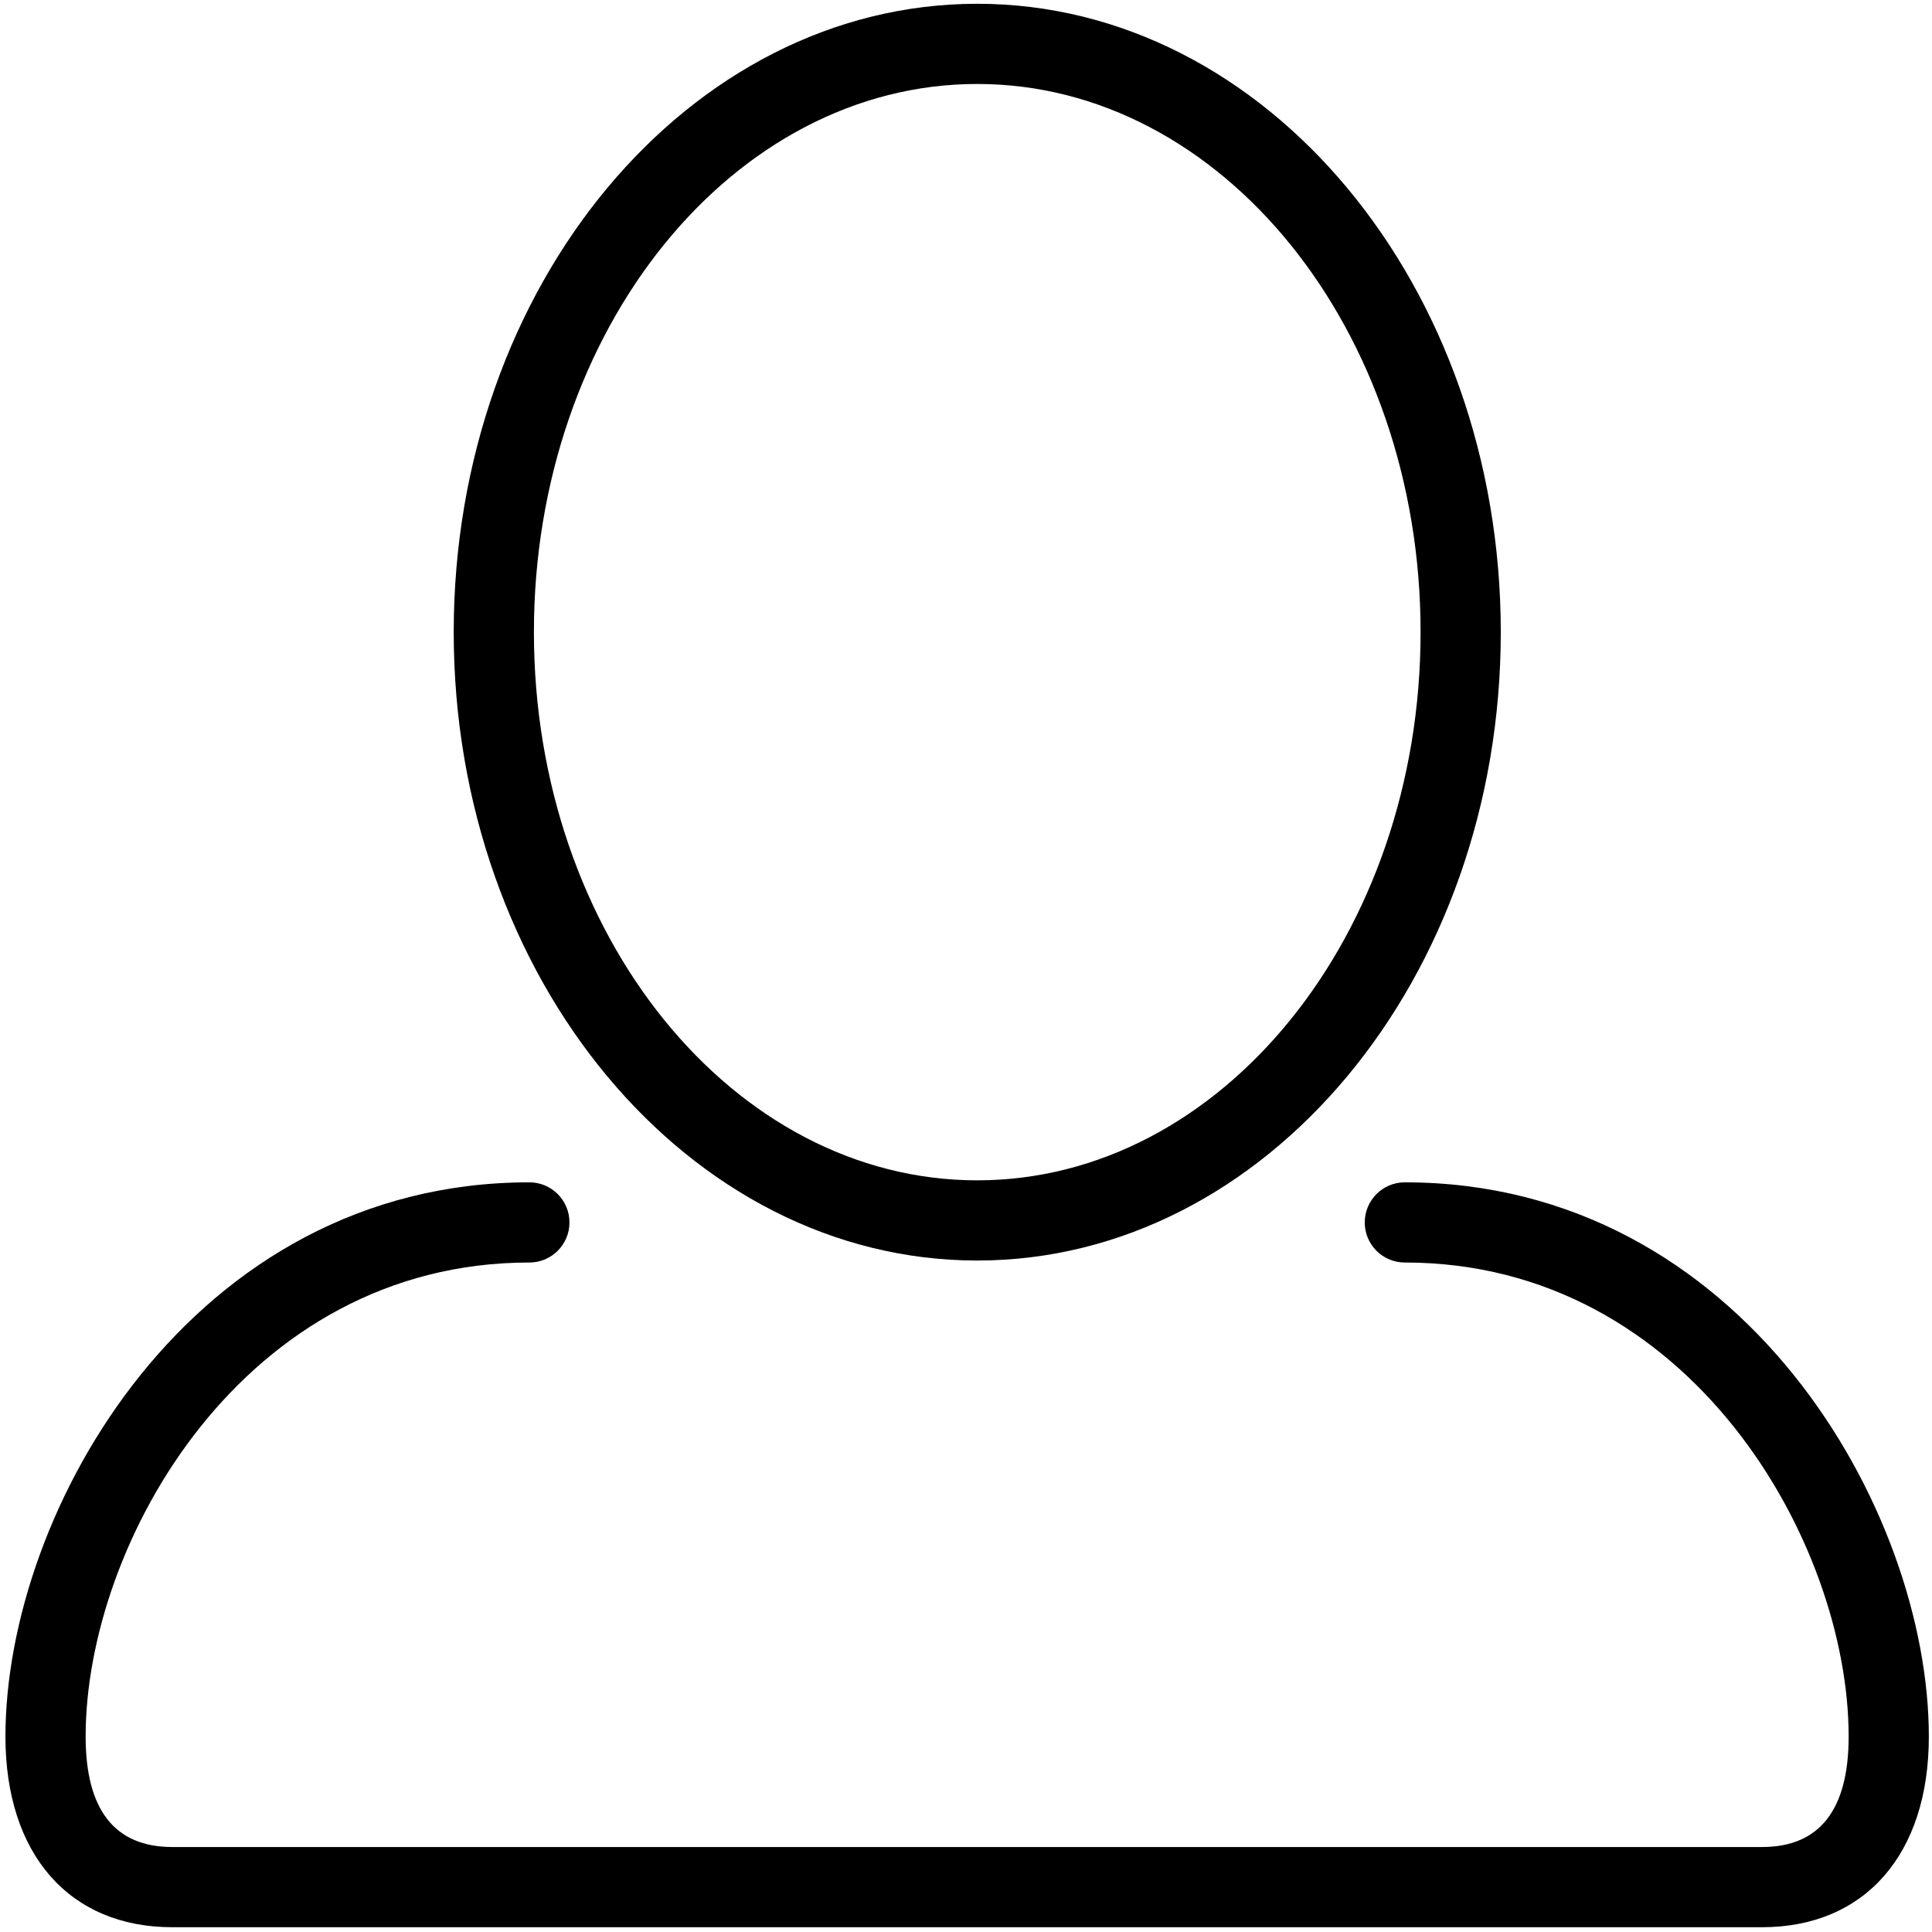 <?xml version="1.0" encoding="utf-8"?>
<!-- Generator: Adobe Illustrator 17.0.0, SVG Export Plug-In . SVG Version: 6.00 Build 0)  -->
<!DOCTYPE svg PUBLIC "-//W3C//DTD SVG 1.1//EN" "http://www.w3.org/Graphics/SVG/1.1/DTD/svg11.dtd">
<svg version="1.1" id="图层_3" xmlns="http://www.w3.org/2000/svg" xmlns:xlink="http://www.w3.org/1999/xlink" x="0px" y="0px"
	 width="1024px" height="1024px" viewBox="0 0 1024 1024" enable-background="new 0 0 1024 1024" xml:space="preserve">
<g>
	<path d="M933.917,1021.465H91.298c-54.542,0-88.413-38.706-88.413-101.031c0-120.063,98.873-293.775,277.691-293.775
		c11.747,0,21.252,9.505,21.252,21.252s-9.505,21.252-21.252,21.252c-151.422,0-235.186,148.579-235.186,251.271
		c0,38.831,15.441,58.527,45.908,58.527h842.618c30.467,0,45.908-19.696,45.908-58.527c0-102.692-83.764-251.271-235.228-251.271
		c-11.747,0-21.252-9.505-21.252-21.252s9.505-21.252,21.252-21.252c178.818,0,277.732,173.712,277.732,293.775
		C1022.33,982.758,988.459,1021.465,933.917,1021.465z"/>
	<path d="M517.962,668.105c-153,0-277.483-149.409-277.483-333.042C240.479,151.409,364.963,2,517.962,2
		s277.483,149.409,277.483,333.063C795.445,518.695,670.962,668.105,517.962,668.105z M517.962,44.505
		c-129.547,0-234.978,130.336-234.978,290.558c0,160.201,105.431,290.537,234.978,290.537s234.978-130.336,234.978-290.537
		C752.941,174.841,647.51,44.505,517.962,44.505z"/>
</g>
</svg>
